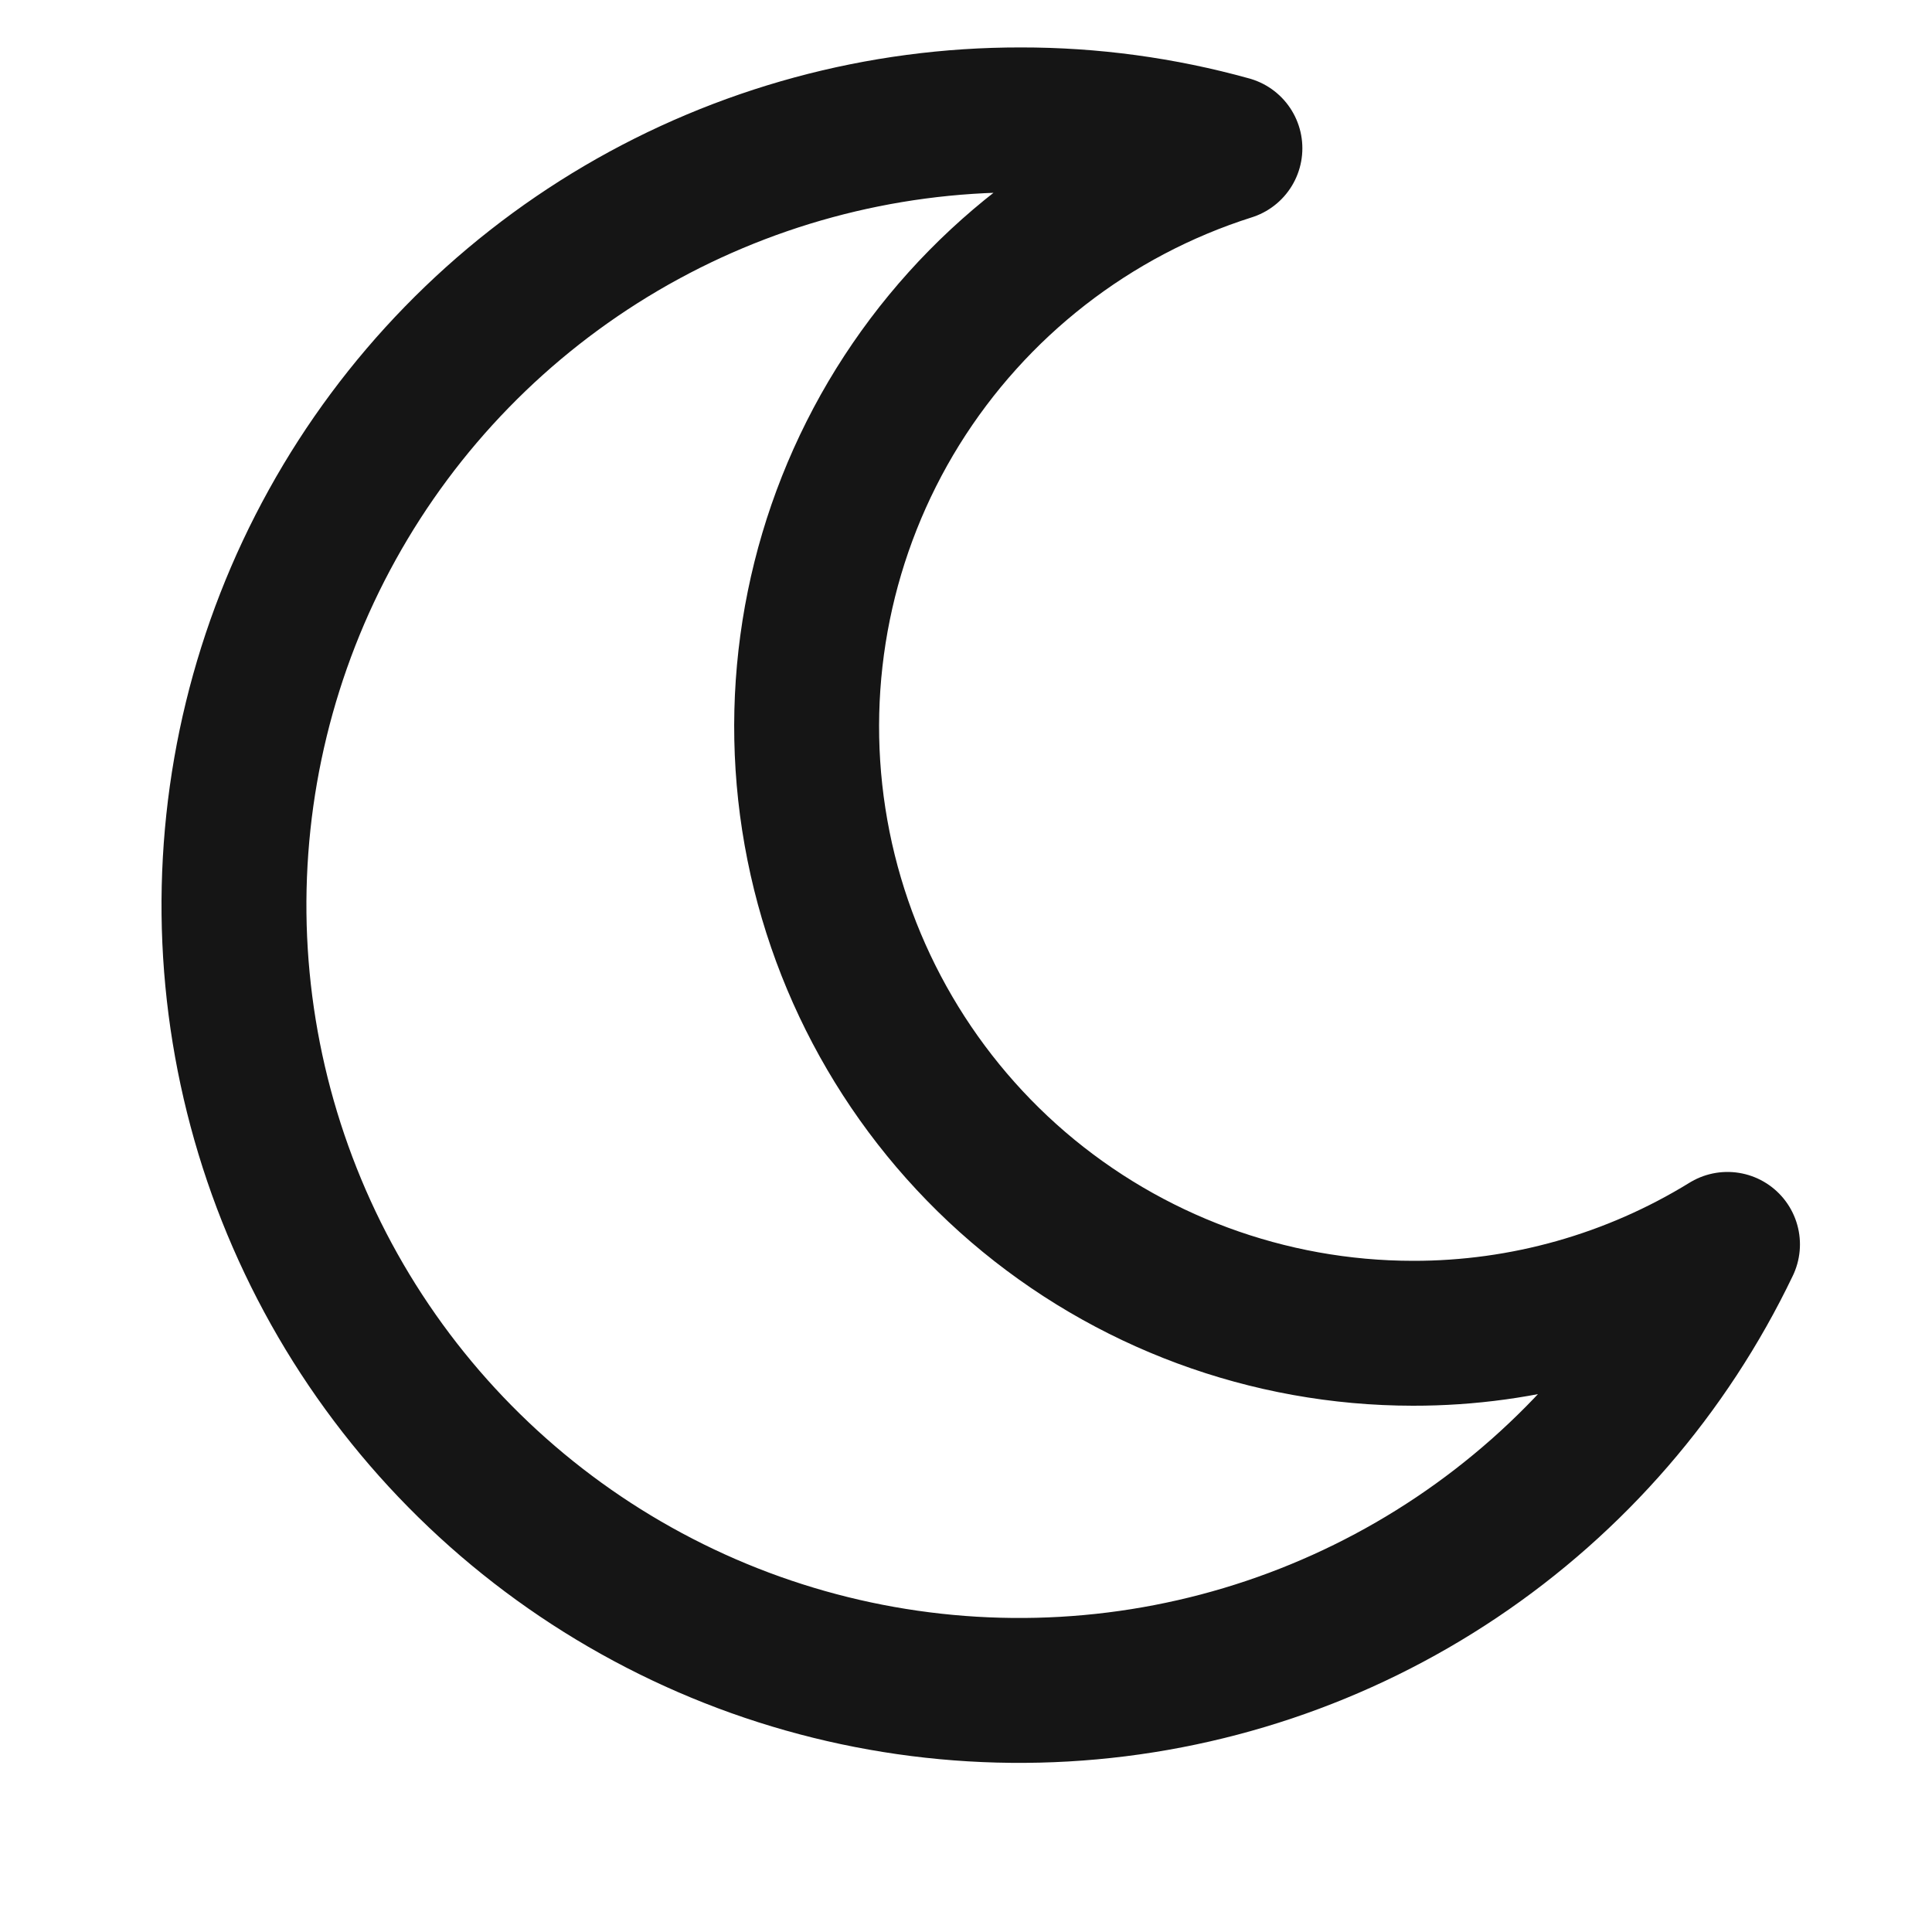 <svg width="20" height="20" viewBox="0 0 20 20" fill="none" xmlns="http://www.w3.org/2000/svg">
<path d="M17.883 12.882C17.255 14.193 16.287 15.312 15.079 16.122C13.871 16.932 12.468 17.403 11.017 17.486C9.565 17.569 8.117 17.262 6.825 16.595C5.533 15.929 4.443 14.928 3.669 13.697C2.895 12.465 2.466 11.049 2.425 9.596C2.385 8.142 2.735 6.704 3.44 5.432C4.144 4.16 5.177 3.1 6.43 2.363C7.684 1.626 9.112 1.239 10.566 1.241C11.298 1.24 12.027 1.339 12.732 1.535C11.303 1.988 10.084 2.938 9.293 4.211C8.503 5.485 8.195 6.999 8.424 8.481C8.653 9.962 9.404 11.313 10.541 12.289C11.679 13.264 13.128 13.801 14.627 13.802C15.777 13.804 16.904 13.485 17.883 12.882Z" stroke="#151515" stroke-width="1.5" stroke-miterlimit="10" stroke-linejoin="round"/>
</svg>
